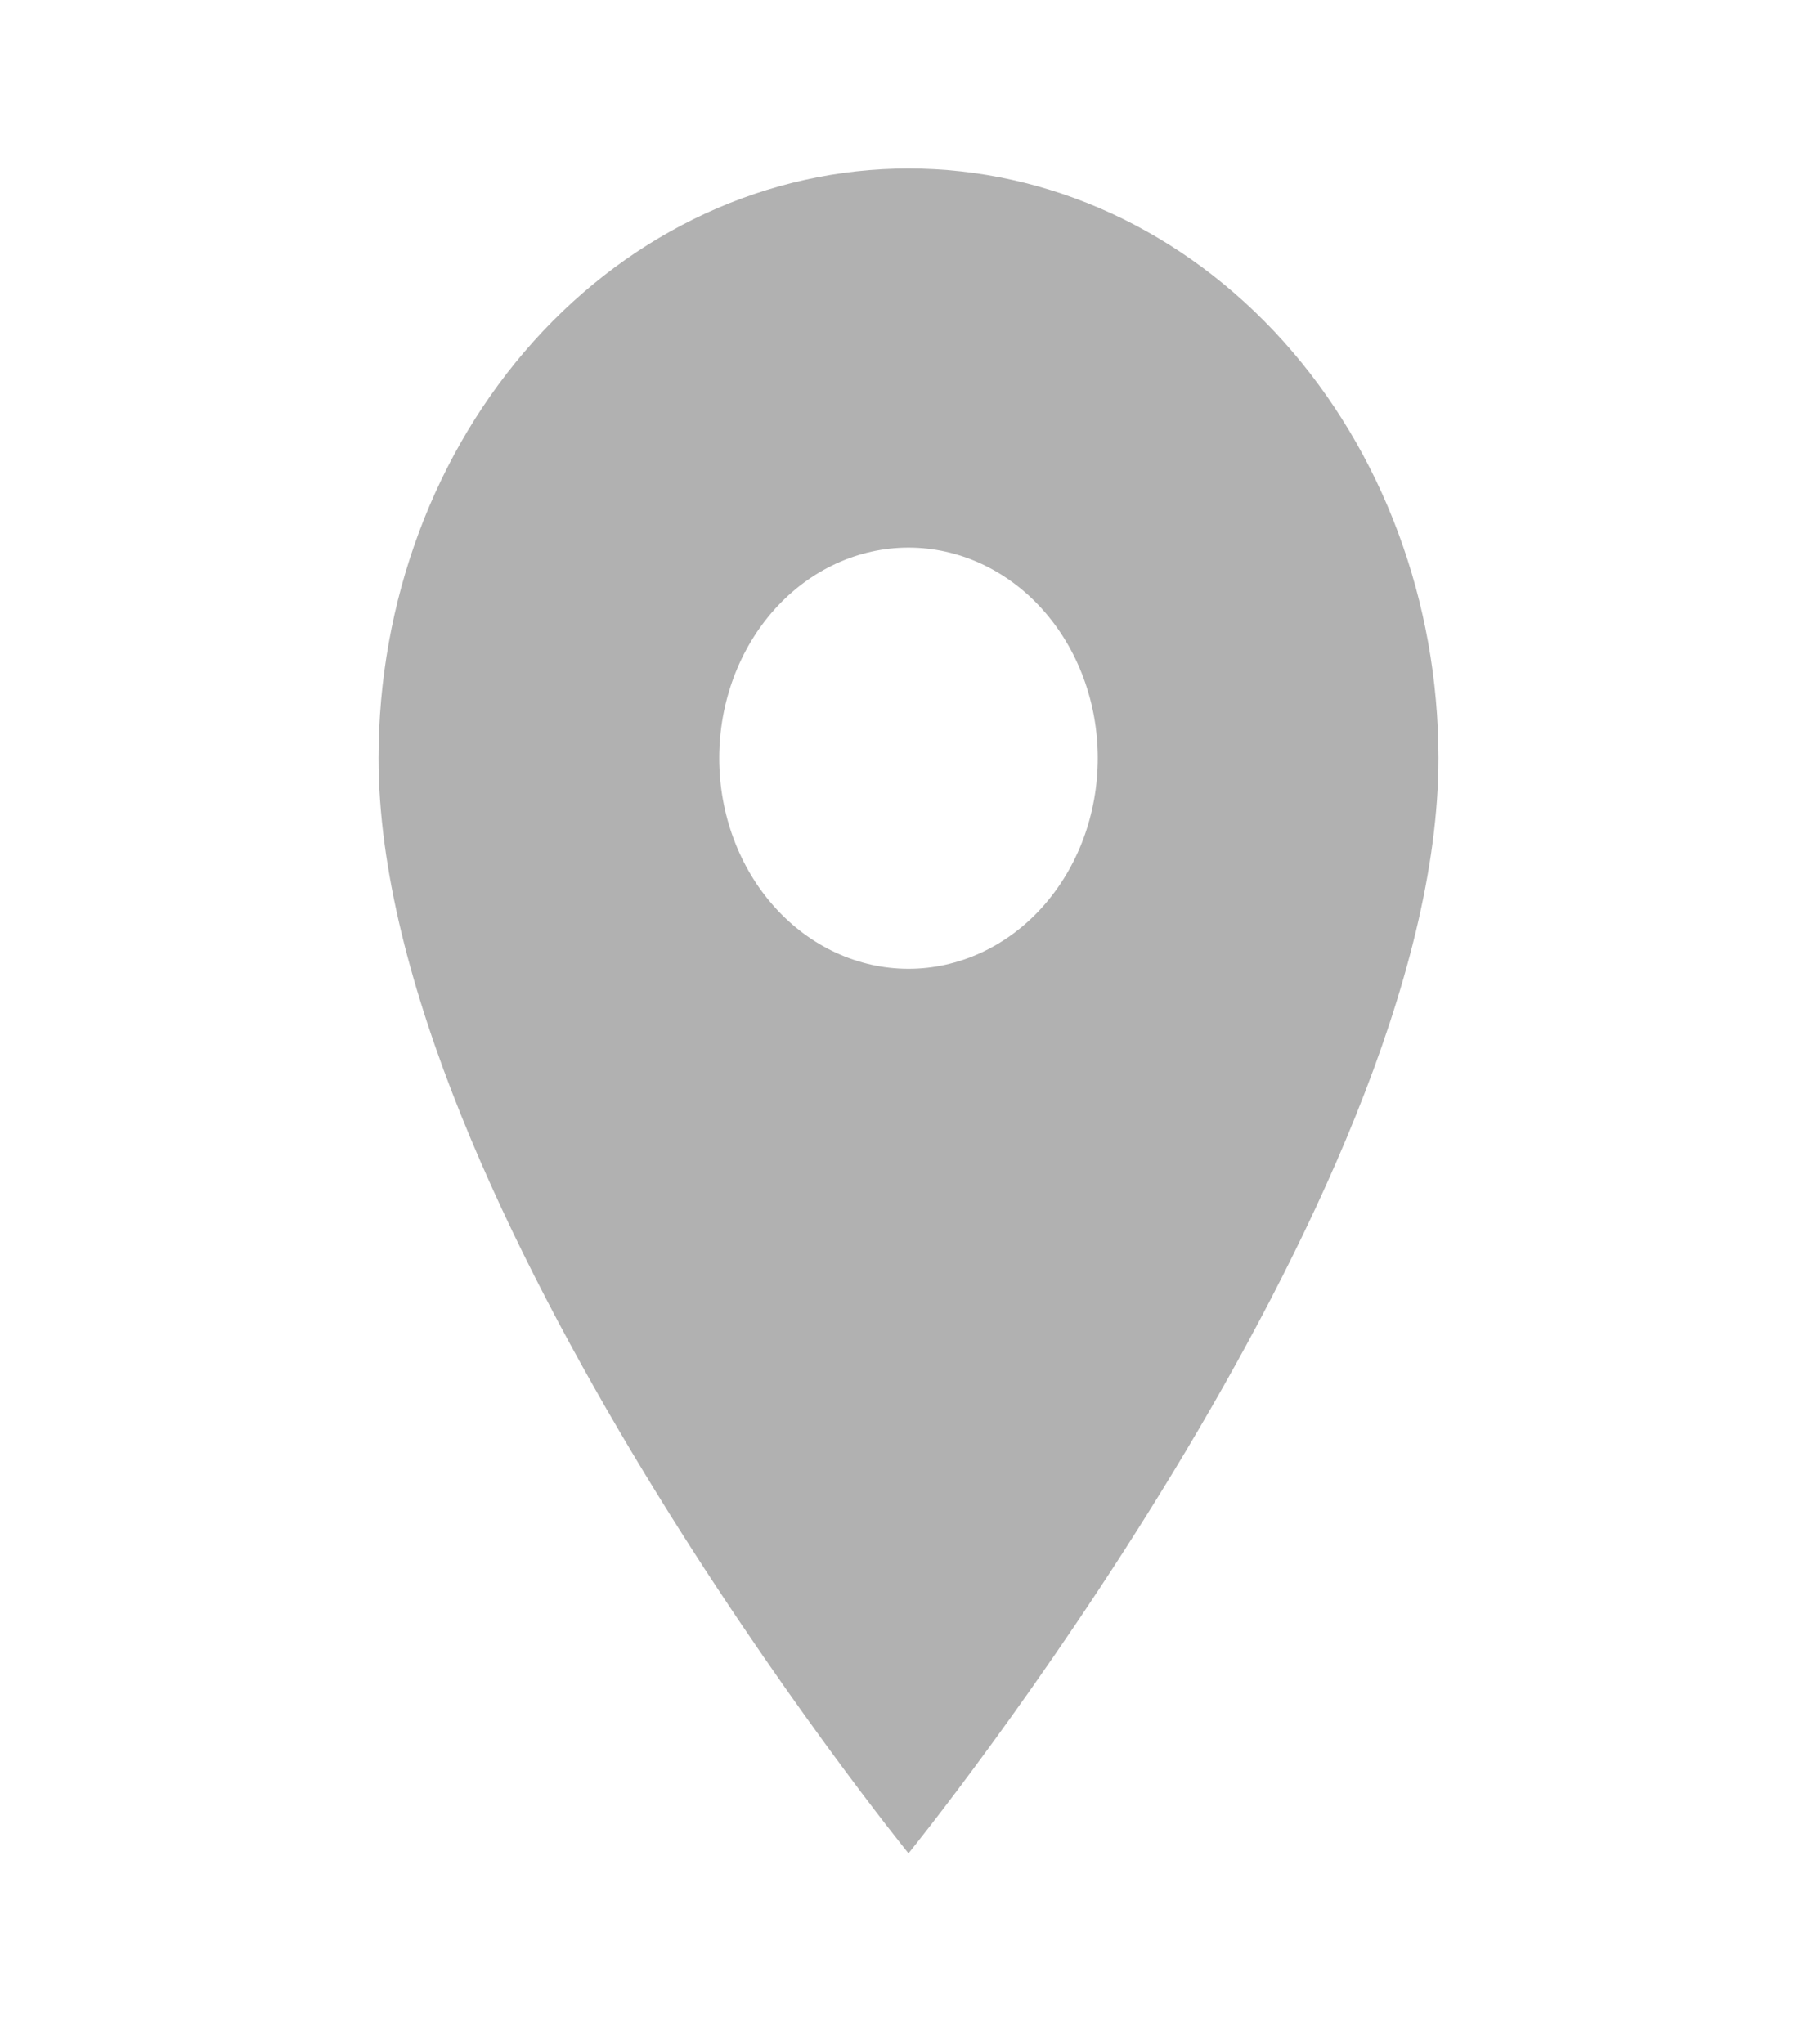 <svg width="24" height="27" viewBox="0 0 24 27" fill="none" xmlns="http://www.w3.org/2000/svg">
    <path
        d="M12 12.795C11.337 12.795 10.701 12.502 10.232 11.98C9.763 11.459 9.5 10.751 9.5 10.013C9.5 9.276 9.763 8.568 10.232 8.047C10.701 7.525 11.337 7.232 12 7.232C12.663 7.232 13.299 7.525 13.768 8.047C14.237 8.568 14.5 9.276 14.5 10.013C14.5 10.379 14.435 10.74 14.31 11.078C14.184 11.415 14 11.722 13.768 11.98C13.536 12.239 13.26 12.443 12.957 12.583C12.653 12.723 12.328 12.795 12 12.795ZM12 2.225C10.143 2.225 8.363 3.046 7.05 4.506C5.737 5.967 5 7.948 5 10.013C5 15.855 12 24.477 12 24.477C12 24.477 19 15.855 19 10.013C19 7.948 18.262 5.967 16.95 4.506C15.637 3.046 13.857 2.225 12 2.225Z"
        fill="#B1B1B1" />
</svg>